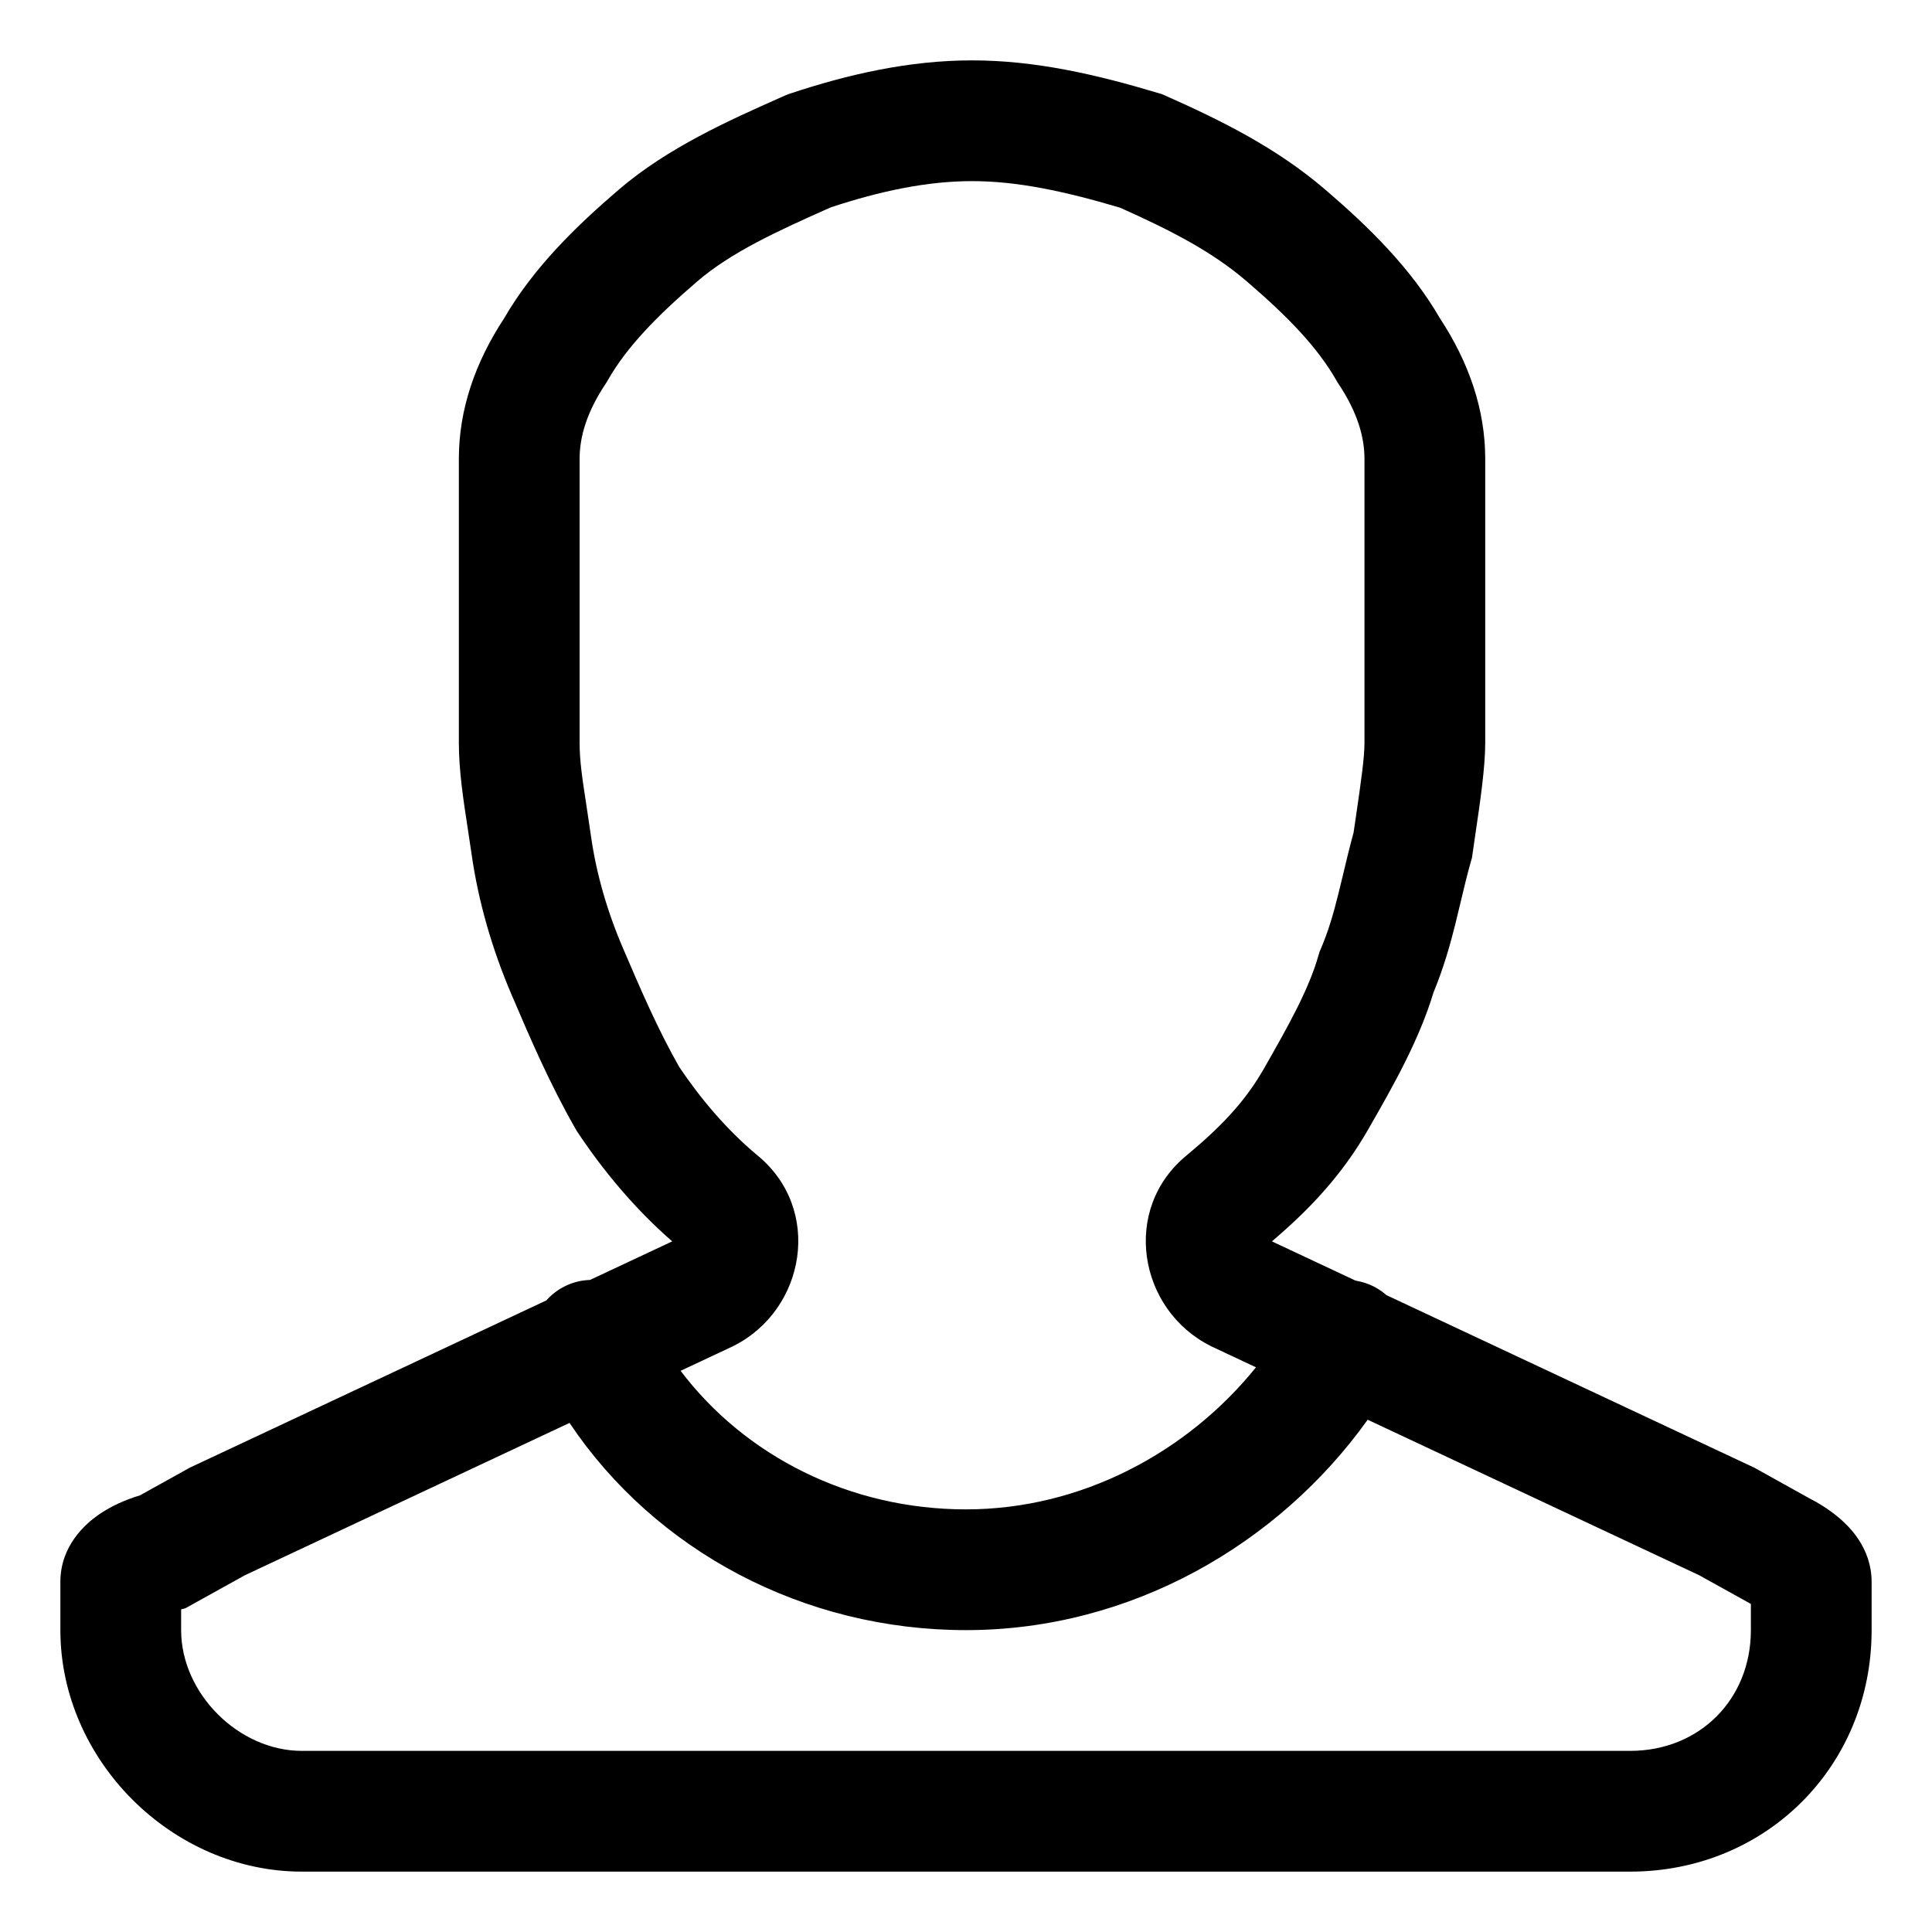 <svg width="32" height="32" viewBox="0 0 32 32" fill="none" xmlns="http://www.w3.org/2000/svg">
<path fill-rule="evenodd" clip-rule="evenodd" d="M16.1 1C15.055 1 14.042 1.232 13.084 1.551L13.038 1.567L12.933 1.613C12.076 1.994 11.061 2.445 10.249 3.141C9.534 3.754 8.835 4.435 8.349 5.274C7.874 5.997 7.6 6.777 7.6 7.6V12.3C7.6 12.767 7.675 13.252 7.75 13.74C7.77 13.874 7.791 14.008 7.81 14.141C7.923 14.935 8.149 15.719 8.481 16.494L8.49 16.514C8.784 17.202 9.103 17.946 9.532 18.696L9.549 18.726L9.568 18.755C9.981 19.375 10.501 20.01 11.134 20.561L9.772 21.2C9.636 21.204 9.499 21.235 9.369 21.298C9.243 21.358 9.136 21.441 9.049 21.539L3.144 24.309L2.318 24.768C2.079 24.84 1.837 24.946 1.627 25.093C1.425 25.235 1 25.595 1 26.2V27C1 29.152 2.848 31 5 31H27C29.252 31 31 29.252 31 27V26.2C31 25.632 30.613 25.273 30.483 25.16C30.307 25.006 30.113 24.89 29.969 24.817L29.056 24.309L22.963 21.451C22.908 21.402 22.846 21.359 22.779 21.322C22.674 21.265 22.564 21.229 22.452 21.211L21.067 20.561C21.664 20.052 22.217 19.486 22.668 18.696L22.697 18.645C23.067 17.998 23.505 17.232 23.744 16.436C23.911 16.034 24.02 15.645 24.108 15.293C24.143 15.151 24.173 15.024 24.202 14.903C24.254 14.684 24.301 14.488 24.361 14.275L24.38 14.209L24.39 14.141C24.405 14.037 24.421 13.93 24.436 13.823C24.517 13.277 24.6 12.712 24.6 12.3V7.6C24.6 6.777 24.326 5.997 23.851 5.274C23.365 4.435 22.666 3.754 21.951 3.141C21.134 2.441 20.221 1.993 19.306 1.586L19.248 1.56L19.187 1.542C18.155 1.232 17.145 1 16.1 1ZM20.803 22.647L20.064 22.3L20.053 22.294C18.857 21.697 18.561 20.021 19.666 19.127C20.218 18.666 20.616 18.256 20.932 17.704C21.347 16.978 21.678 16.387 21.838 15.825L21.856 15.764L21.881 15.706C22 15.428 22.085 15.138 22.167 14.807C22.191 14.713 22.216 14.609 22.242 14.499C22.295 14.276 22.354 14.027 22.419 13.793C22.436 13.681 22.451 13.575 22.466 13.475C22.545 12.926 22.6 12.552 22.6 12.3V7.6C22.6 7.234 22.481 6.824 22.168 6.355L22.149 6.326L22.132 6.296C21.819 5.748 21.325 5.239 20.649 4.659C20.079 4.17 19.409 3.823 18.552 3.44C17.612 3.161 16.839 3 16.1 3C15.359 3 14.586 3.162 13.761 3.434C12.852 3.838 12.11 4.18 11.551 4.659C10.875 5.239 10.381 5.748 10.068 6.296L10.051 6.326L10.032 6.355C9.719 6.824 9.6 7.234 9.6 7.6V12.3C9.6 12.601 9.643 12.885 9.711 13.328C9.735 13.483 9.761 13.658 9.79 13.859C9.877 14.465 10.051 15.081 10.319 15.706C10.617 16.402 10.892 17.041 11.251 17.674C11.606 18.201 12.036 18.71 12.534 19.127C13.639 20.021 13.343 21.697 12.147 22.294L12.136 22.3L11.273 22.705C12.337 24.112 14.069 25 16 25C17.91 25 19.666 24.056 20.803 22.647ZM9.433 23.568L4.056 26.091L3.07 26.638L3 26.656V27C3 28.048 3.952 29 5 29H27C28.148 29 29 28.148 29 27V26.566L28.144 26.091L22.653 23.515C21.184 25.571 18.738 27 16 27C13.308 27 10.854 25.687 9.433 23.568Z" fill="black"/>
</svg>
